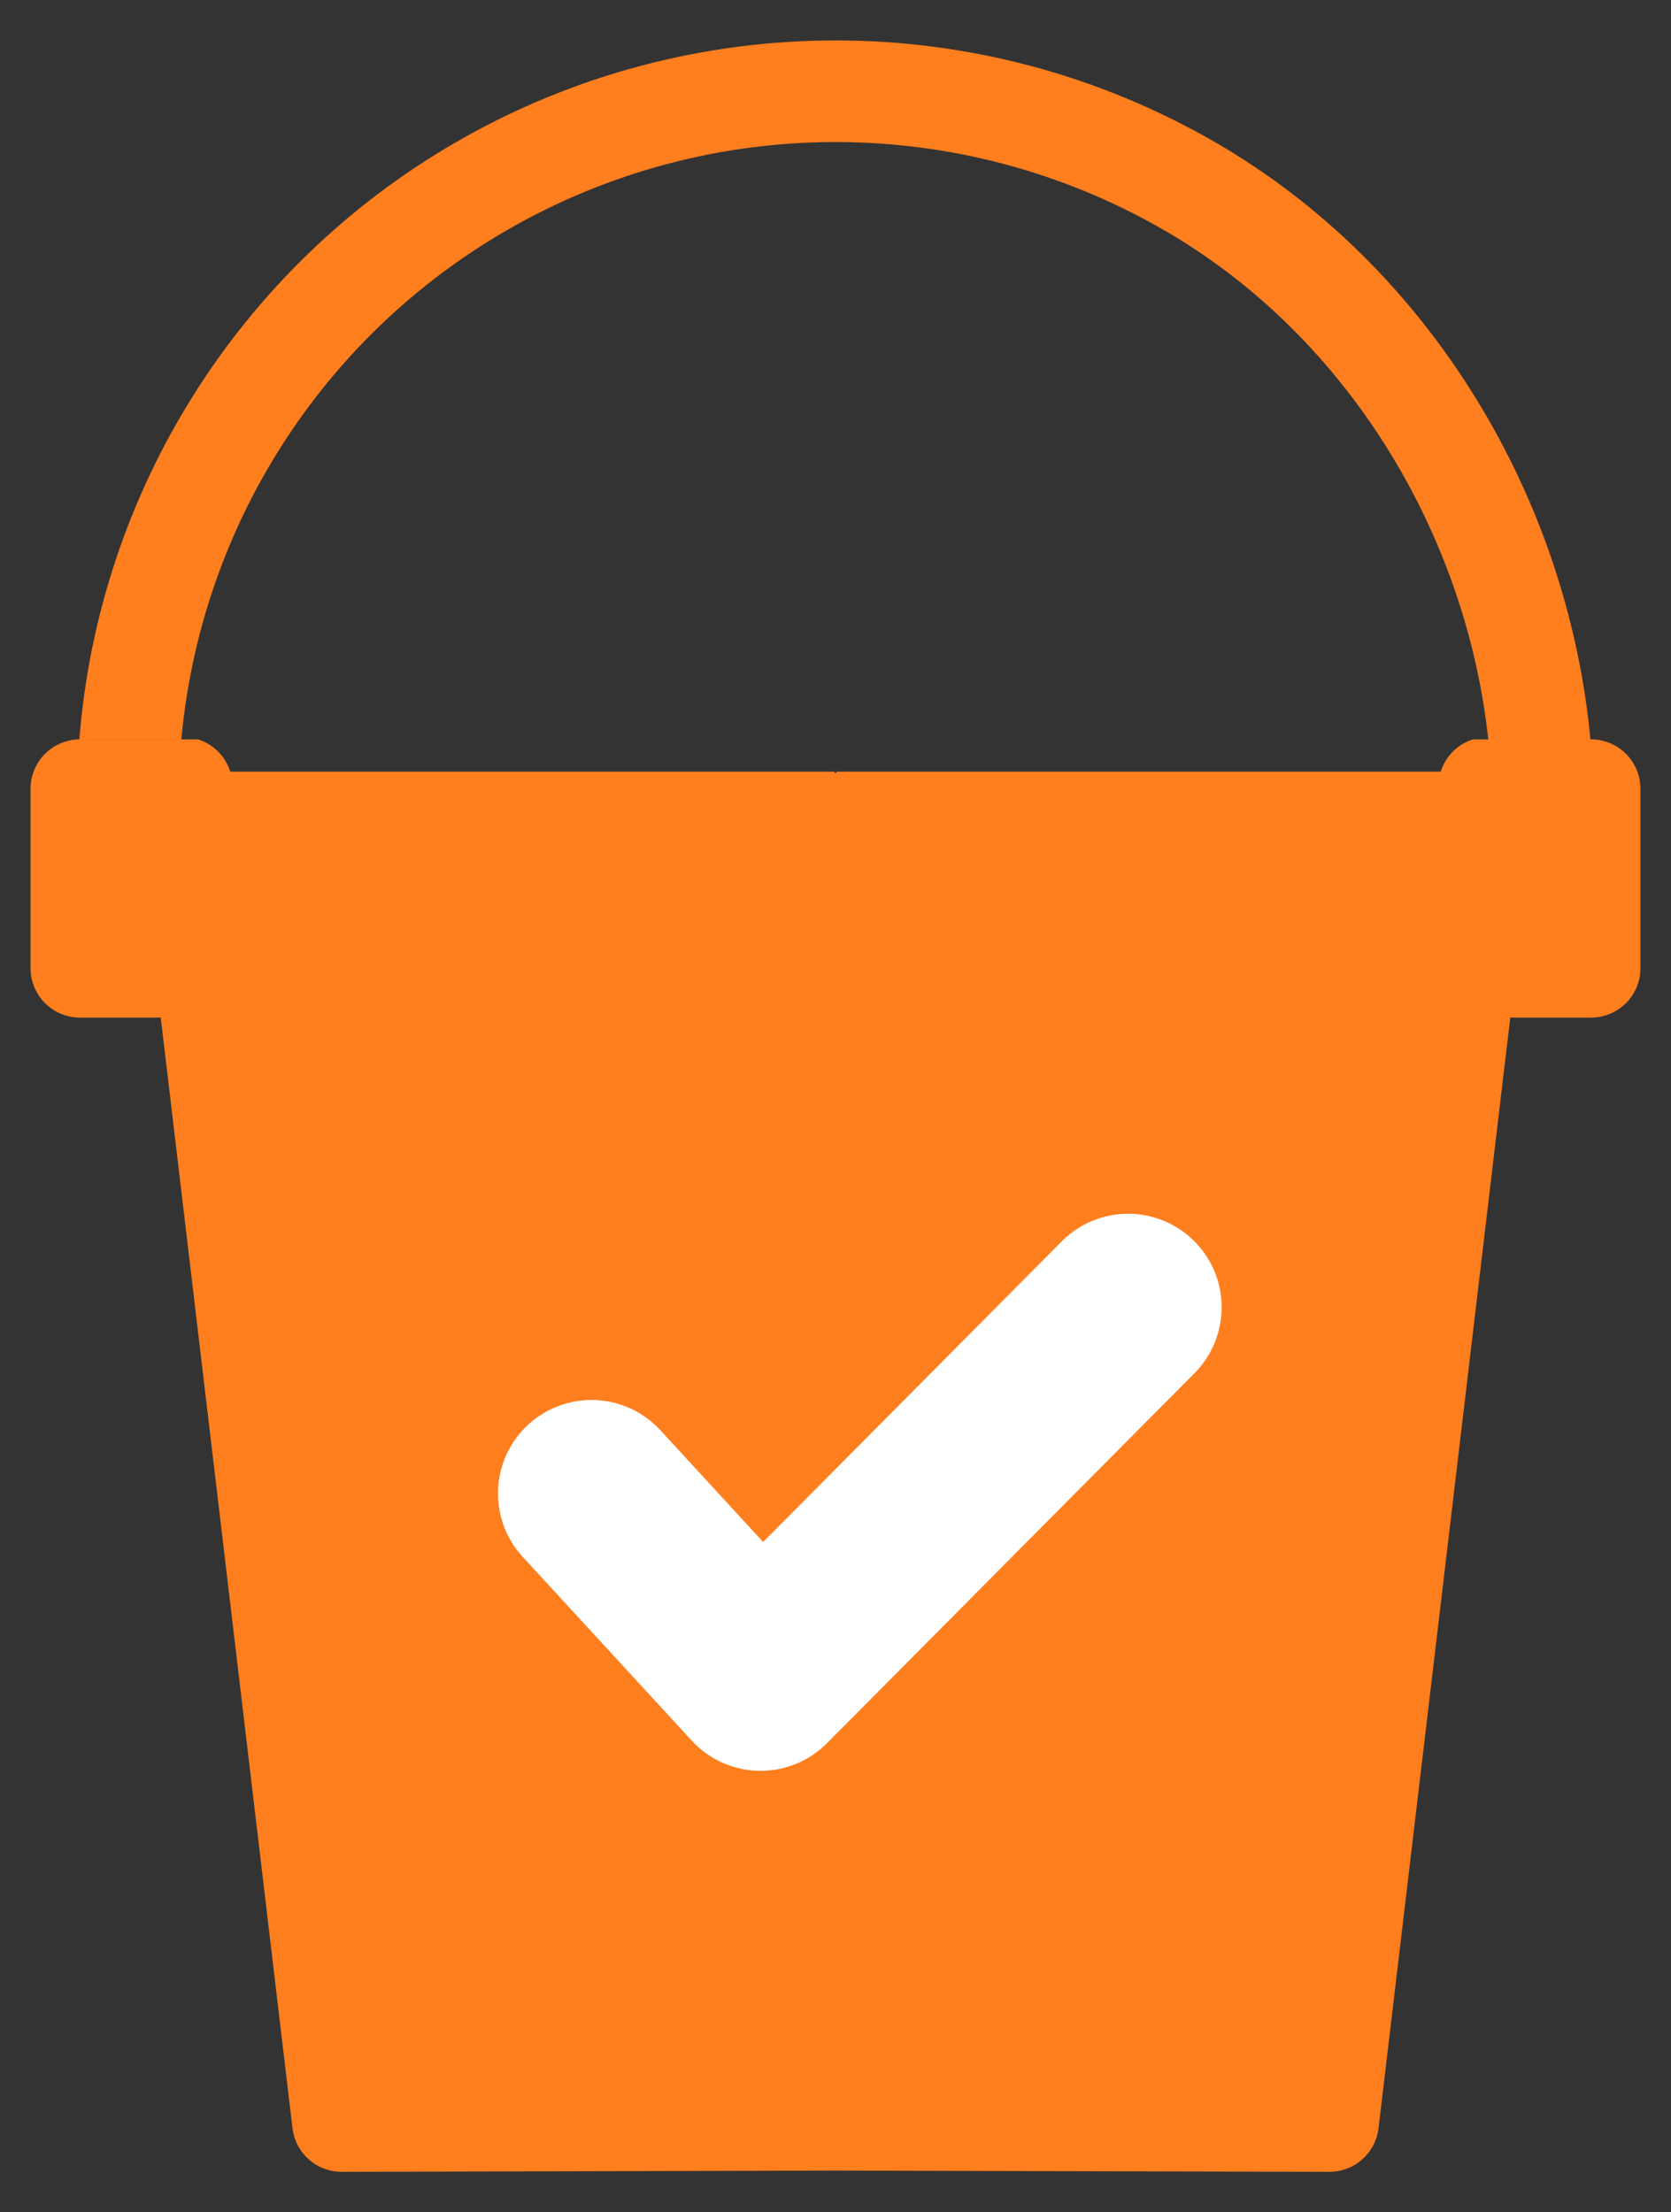 <?xml version="1.0" encoding="UTF-8" standalone="no"?>
<!-- Created with Inkscape (http://www.inkscape.org/) -->

<svg
   width="79.172mm"
   height="104.804mm"
   viewBox="0 0 79.172 104.804"
   version="1.1"
   id="svg5"
   inkscape:version="1.1.1 (3bf5ae0d25, 2021-09-20)"
   sodipodi:docname="Bucketlist - Focus &amp; Click.svg"
   xmlns:inkscape="http://www.inkscape.org/namespaces/inkscape"
   xmlns:sodipodi="http://sodipodi.sourceforge.net/DTD/sodipodi-0.dtd"
   xmlns="http://www.w3.org/2000/svg"
   xmlns:svg="http://www.w3.org/2000/svg">
  <rect x="0" y="0" width="79.172" height="104.804" fill="#333333" stroke="none"/>
  <sodipodi:namedview
     id="namedview7"
     pagecolor="#000000"
     bordercolor="#eeeeee"
     borderopacity="1"
     inkscape:pageshadow="0"
     inkscape:pageopacity="0"
     inkscape:pagecheckerboard="0"
     inkscape:document-units="mm"
     showgrid="false"
     inkscape:zoom="0.94433693"
     inkscape:cx="200.6699"
     inkscape:cy="-4.2357763"
     inkscape:window-width="2560"
     inkscape:window-height="1334"
     inkscape:window-x="-11"
     inkscape:window-y="-11"
     inkscape:window-maximized="1"
     inkscape:current-layer="layer1"
     inkscape:snap-global="false"
     inkscape:snap-page="true" />
  <defs
     id="defs2" />
  <g
     inkscape:label="Layer 1"
     inkscape:groupmode="layer"
     id="layer1"
     transform="translate(-82.22,-165.087)">
    <path
       id="path13684"
       style="color:#000000;fill:#ff7e1d;fill-opacity:1;stroke:none;stroke-width:2.409;stroke-linecap:round;stroke-linejoin:round;stroke-miterlimit:4;stroke-dasharray:none;stroke-opacity:1"
       d="m 86.01,200.114 a 2.344,2.344 0 0 0 -2.343,2.345 v 8.492 a 2.344,2.344 0 0 0 2.343,2.345 h 3.826 l 6.242,52.612 a 2.344,2.344 0 0 0 2.333,2.068 l 23.394,-0.058 23.396,0.058 a 2.344,2.344 0 0 0 2.334,-2.068 l 6.242,-52.612 h 3.825 a 2.344,2.344 0 0 0 2.343,-2.345 v -8.492 a 2.344,2.344 0 0 0 -2.343,-2.345 h -5.591 a 2.344,2.344 0 0 0 -1.529,1.53 h -28.609 a 2.344,2.344 0 0 0 -0.068,0.068 2.344,2.344 0 0 0 -0.066,-0.068 H 93.129 a 2.344,2.344 0 0 0 -1.528,-1.53 z" />
    <path
       id="path2051"
       style="color:#000000;fill:#ff7e1d;fill-opacity:1;stroke:none;stroke-width:2.409;stroke-linecap:round;stroke-linejoin:round;stroke-miterlimit:4;stroke-dasharray:none;stroke-opacity:1;paint-order:stroke markers fill"
       d="m 121.806,167.003 c -6.206,0 -12.413,1.605 -17.971,4.814 -10.295,5.944 -16.929,16.565 -17.855,28.297 h 4.833 c 0.912,-10.014 6.62,-19.039 15.431,-24.126 9.634,-5.562 21.492,-5.562 31.126,0 8.689,5.017 14.348,14.396 15.377,24.245 h 4.838 c -1.047,-11.569 -7.632,-22.543 -17.806,-28.417 -5.559,-3.209 -11.765,-4.814 -17.972,-4.814 z"
       sodipodi:nodetypes="scccccccss" />
    <path
       style="color:#000000;fill:#ffffff;stroke-width:0.963;stroke-linecap:round;stroke-linejoin:round;-inkscape-stroke:none"
       d="m 135.654,222.588 a 4.432,4.432 0 0 0 -3.129,1.308 l -14.147,14.241 -4.87,-5.295 a 4.432,4.432 0 0 0 -6.262,-0.262 4.432,4.432 0 0 0 -0.262,6.262 l 8.011,8.707 a 4.432,4.432 0 0 0 6.405,0.122 l 17.414,-17.528 a 4.432,4.432 0 0 0 -0.021,-6.268 4.432,4.432 0 0 0 -3.139,-1.287 z"
       id="path2387" />
  </g>
</svg>
